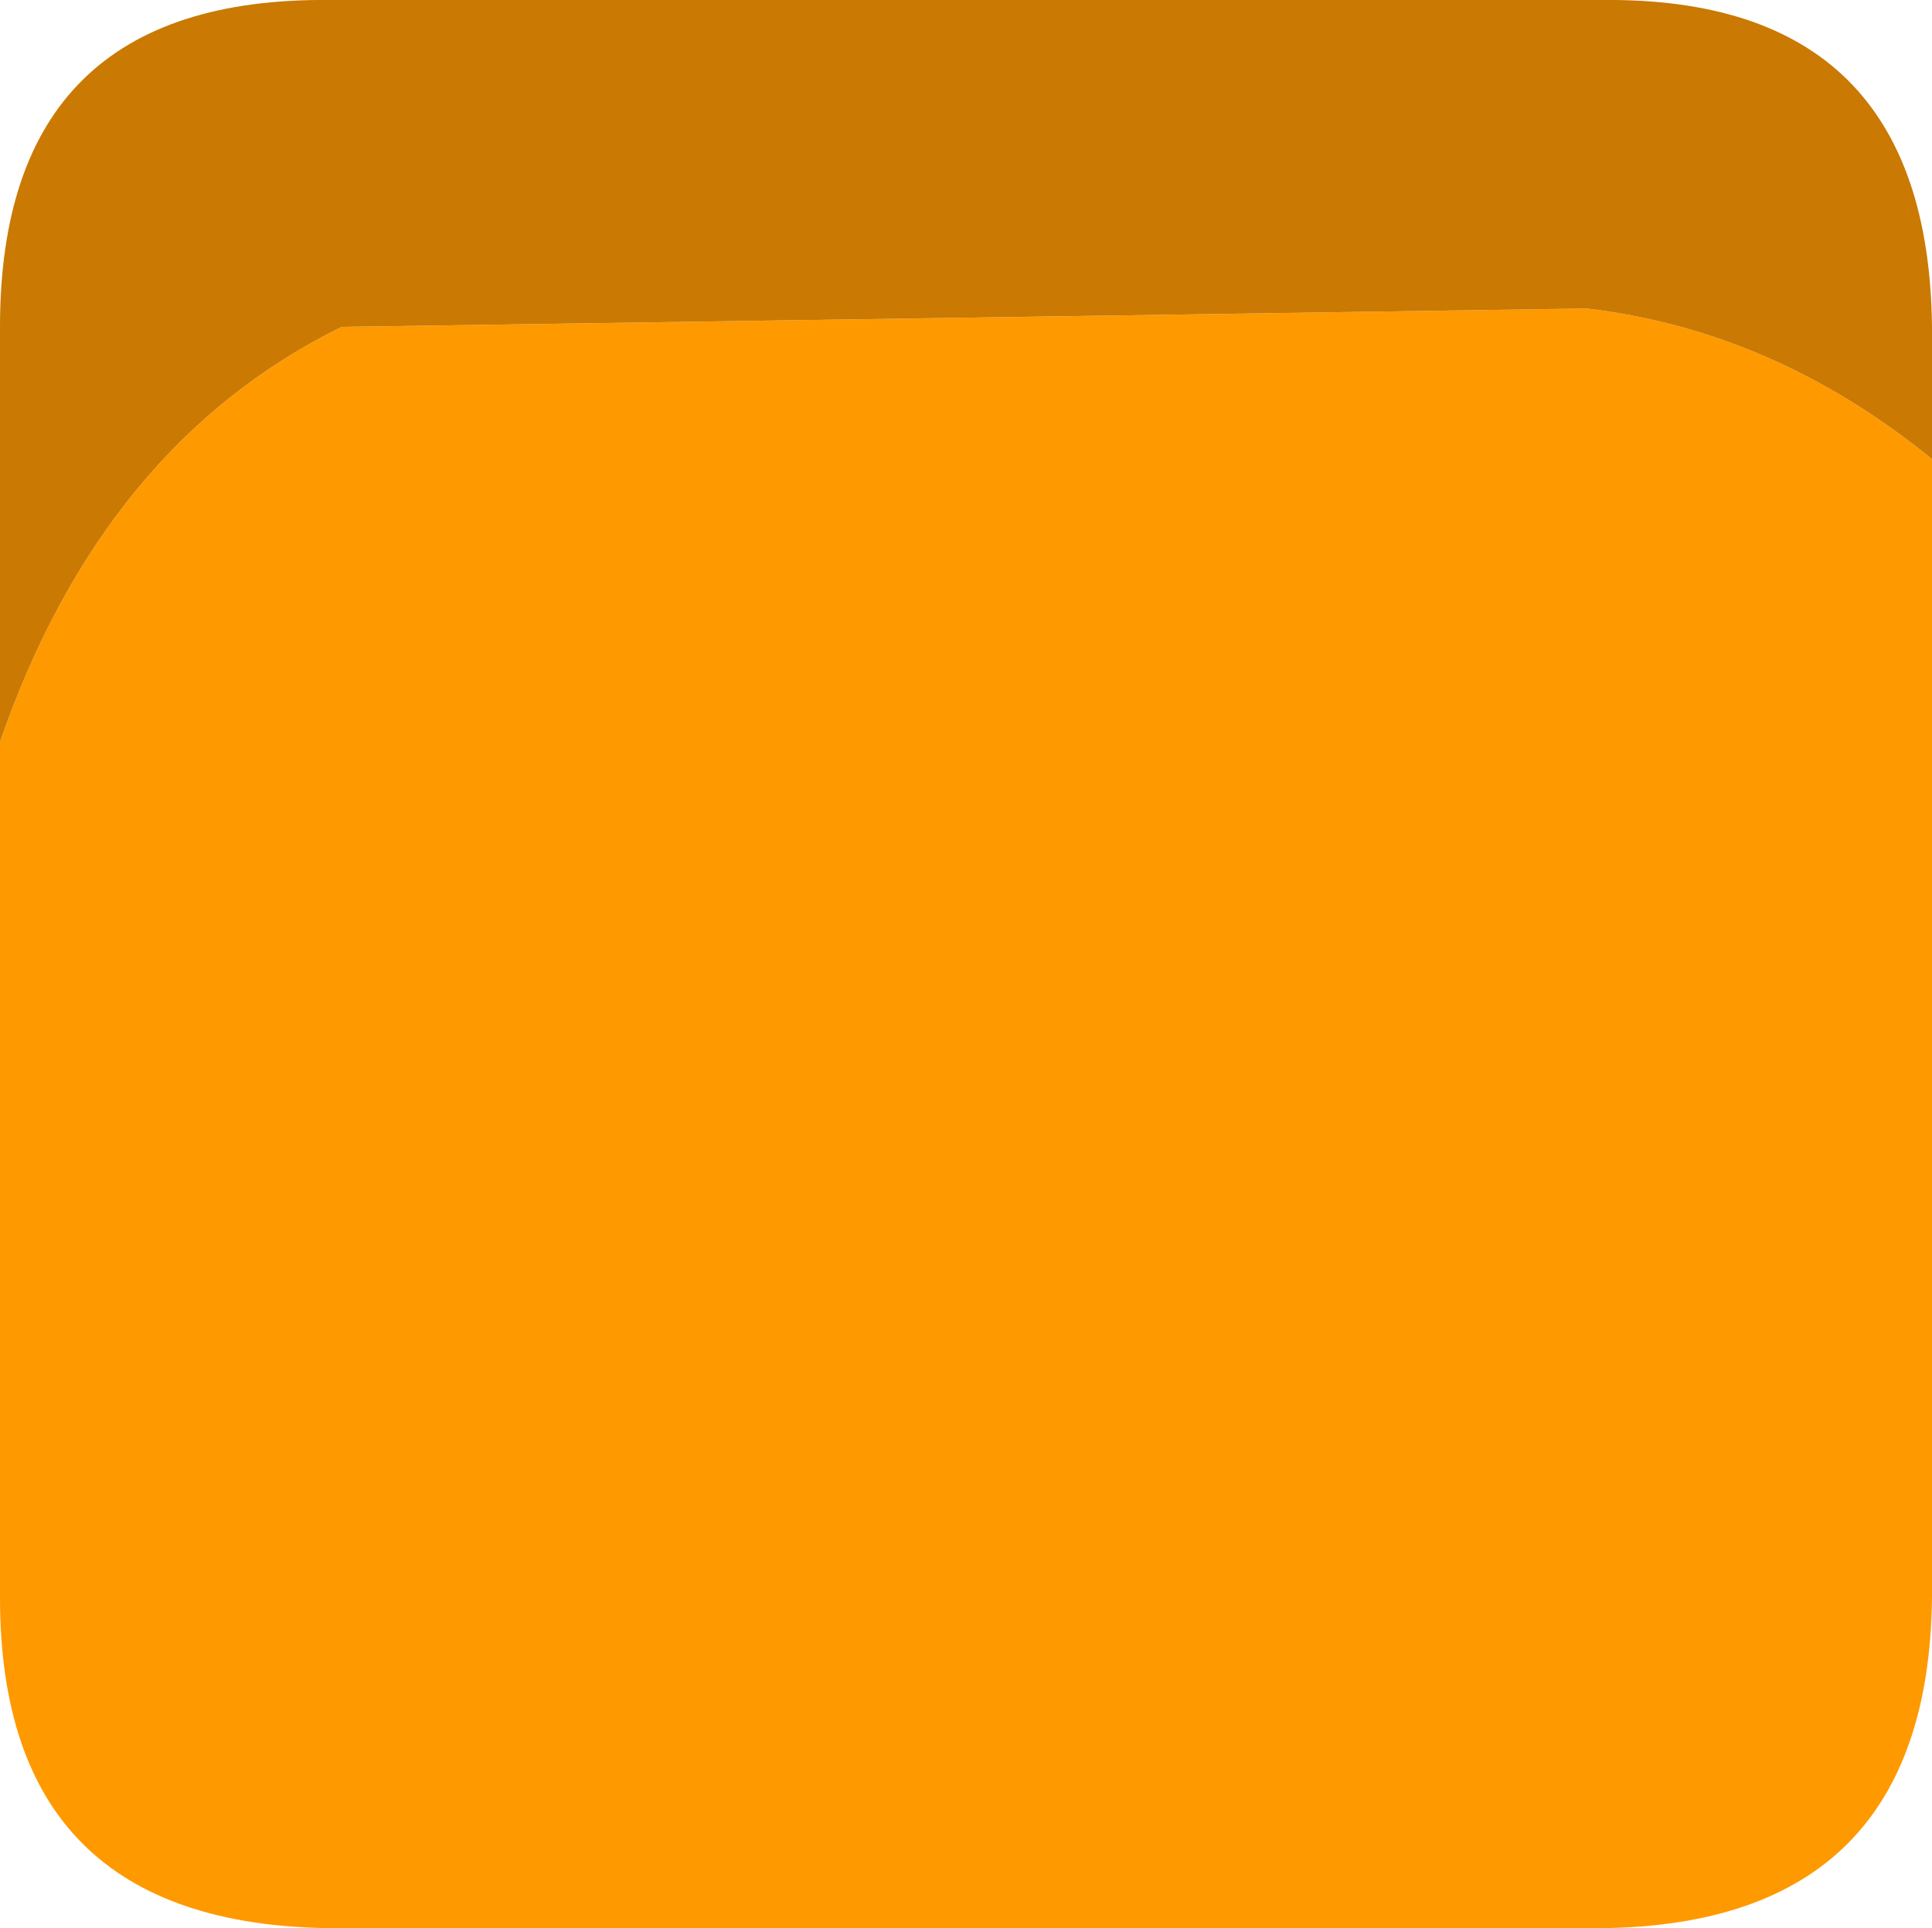 <?xml version="1.0" encoding="UTF-8" standalone="no"?>
<svg xmlns:ffdec="https://www.free-decompiler.com/flash" xmlns:xlink="http://www.w3.org/1999/xlink" ffdec:objectType="shape" height="26.25px" width="26.3px" xmlns="http://www.w3.org/2000/svg">
  <g transform="matrix(1.0, 0.0, 0.0, 1.0, 12.8, 13.1)">
    <path d="M-12.8 -3.0 Q-11.4 -7.05 -8.15 -8.65 L8.8 -8.9 Q11.35 -8.6 13.5 -6.85 L13.5 8.65 Q13.45 13.1 9.0 13.15 L-8.3 13.15 Q-12.8 13.1 -12.8 8.65 L-12.8 -3.0" fill="#ff9900" fill-rule="evenodd" stroke="none"/>
    <path d="M13.5 -6.85 Q11.35 -8.6 8.8 -8.9 L-8.15 -8.65 Q-11.4 -7.05 -12.8 -3.0 L-12.8 -8.65 Q-12.8 -13.15 -8.3 -13.1 L9.0 -13.1 Q13.45 -13.15 13.5 -8.65 L13.5 -6.85" fill="#ca7902" fill-rule="evenodd" stroke="none"/>
  </g>
</svg>
